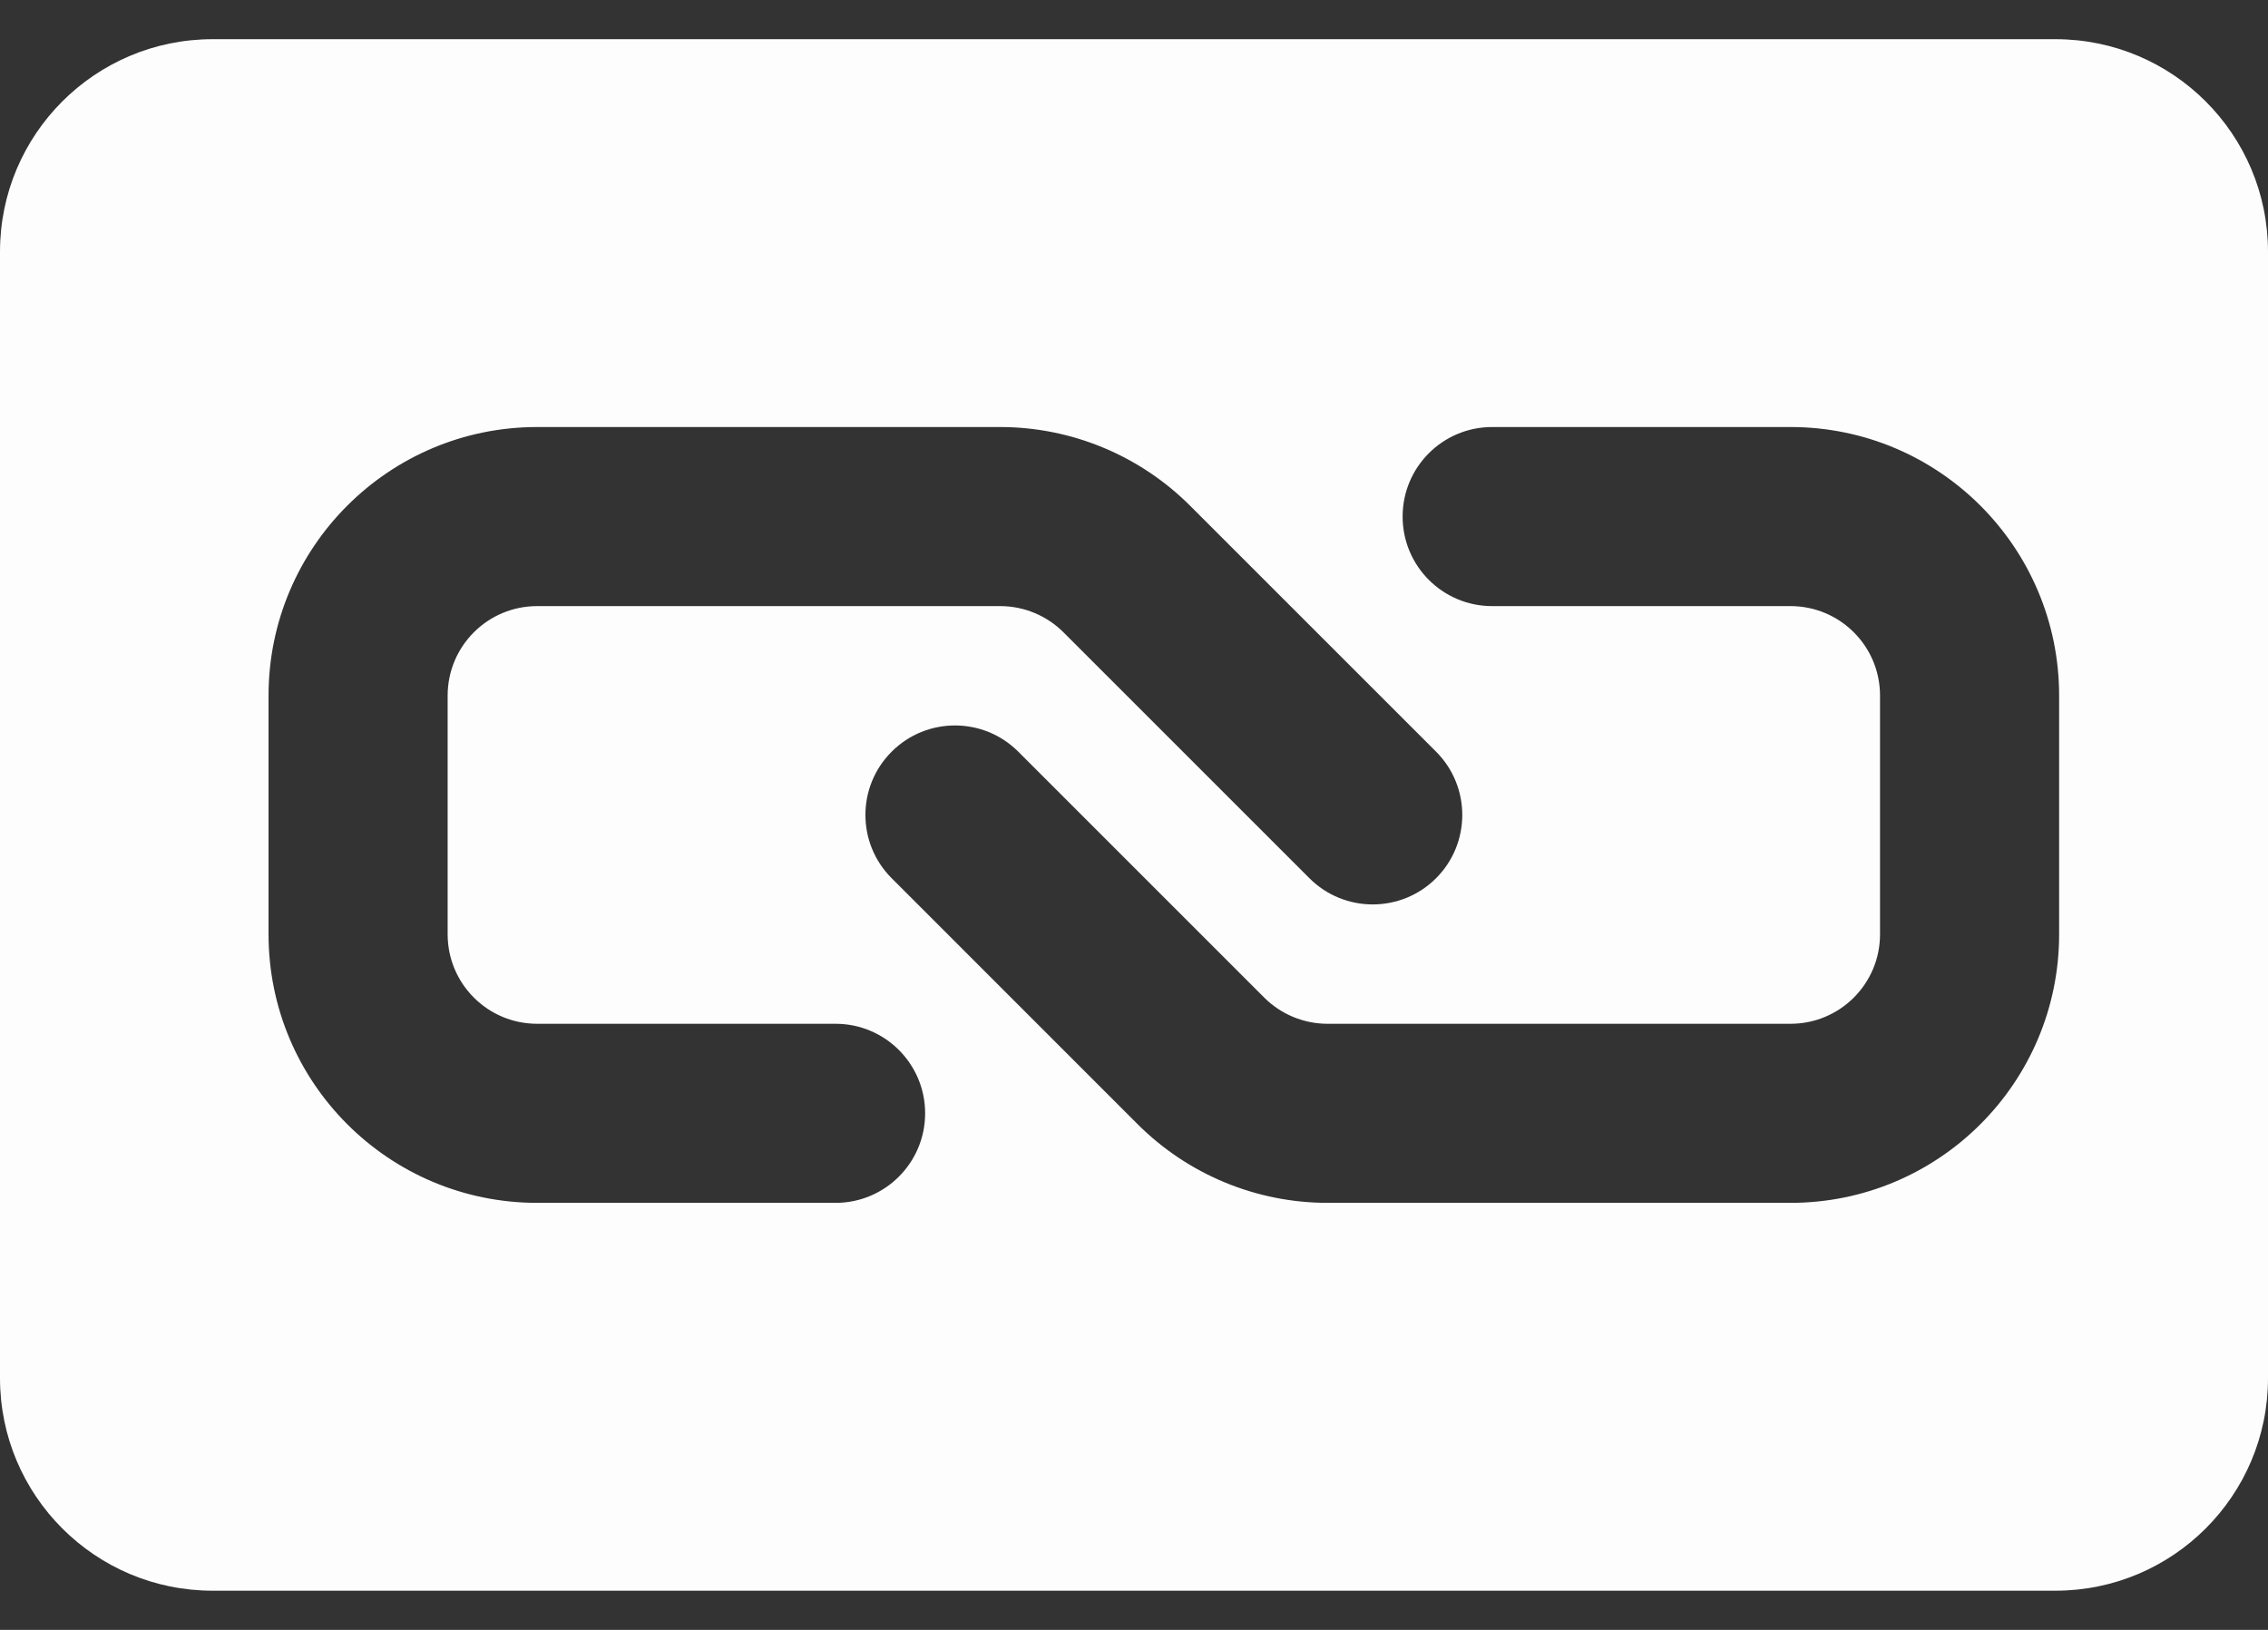 <svg width="32" height="23" viewBox="0 0 32 23" fill="currentcolor" xmlns="http://www.w3.org/2000/svg">
<rect x="0" y="0" width="32" height="23" fill="#333333" stroke="none"/>
<path fill-rule="evenodd" clip-rule="evenodd" d="M0 3.553C0 1.896 1.343 0.553 3 0.553H29C30.657 0.553 32 1.896 32 3.553V19.447C32 21.104 30.657 22.447 29 22.447H3C1.343 22.447 0 21.104 0 19.447V3.553ZM3.789 9.816C3.789 7.723 5.486 6.026 7.579 6.026H14.111C15.117 6.026 16.08 6.426 16.791 7.136L20.262 10.607C20.755 11.1 20.755 11.9 20.262 12.393C19.768 12.886 18.968 12.886 18.475 12.393L15.005 8.923C14.768 8.686 14.447 8.553 14.111 8.553H7.579C6.881 8.553 6.316 9.118 6.316 9.816V13.184C6.316 13.882 6.881 14.447 7.579 14.447H11.79C12.487 14.447 13.053 15.013 13.053 15.71C13.053 16.408 12.487 16.974 11.79 16.974H7.579C5.486 16.974 3.789 15.277 3.789 13.184V9.816ZM25.263 16.974C27.356 16.974 29.053 15.277 29.053 13.184V9.816C29.053 7.723 27.356 6.026 25.263 6.026L21.053 6.026C20.355 6.026 19.79 6.592 19.79 7.289C19.79 7.987 20.355 8.553 21.053 8.553H25.263C25.961 8.553 26.526 9.118 26.526 9.816V13.184C26.526 13.882 25.961 14.447 25.263 14.447L18.731 14.447C18.396 14.447 18.074 14.314 17.837 14.077L14.367 10.607C13.874 10.114 13.074 10.114 12.581 10.607C12.087 11.1 12.087 11.9 12.581 12.393L16.051 15.864C16.762 16.574 17.726 16.974 18.731 16.974H25.263Z" fill="#FDFDFD"/>
</svg>
